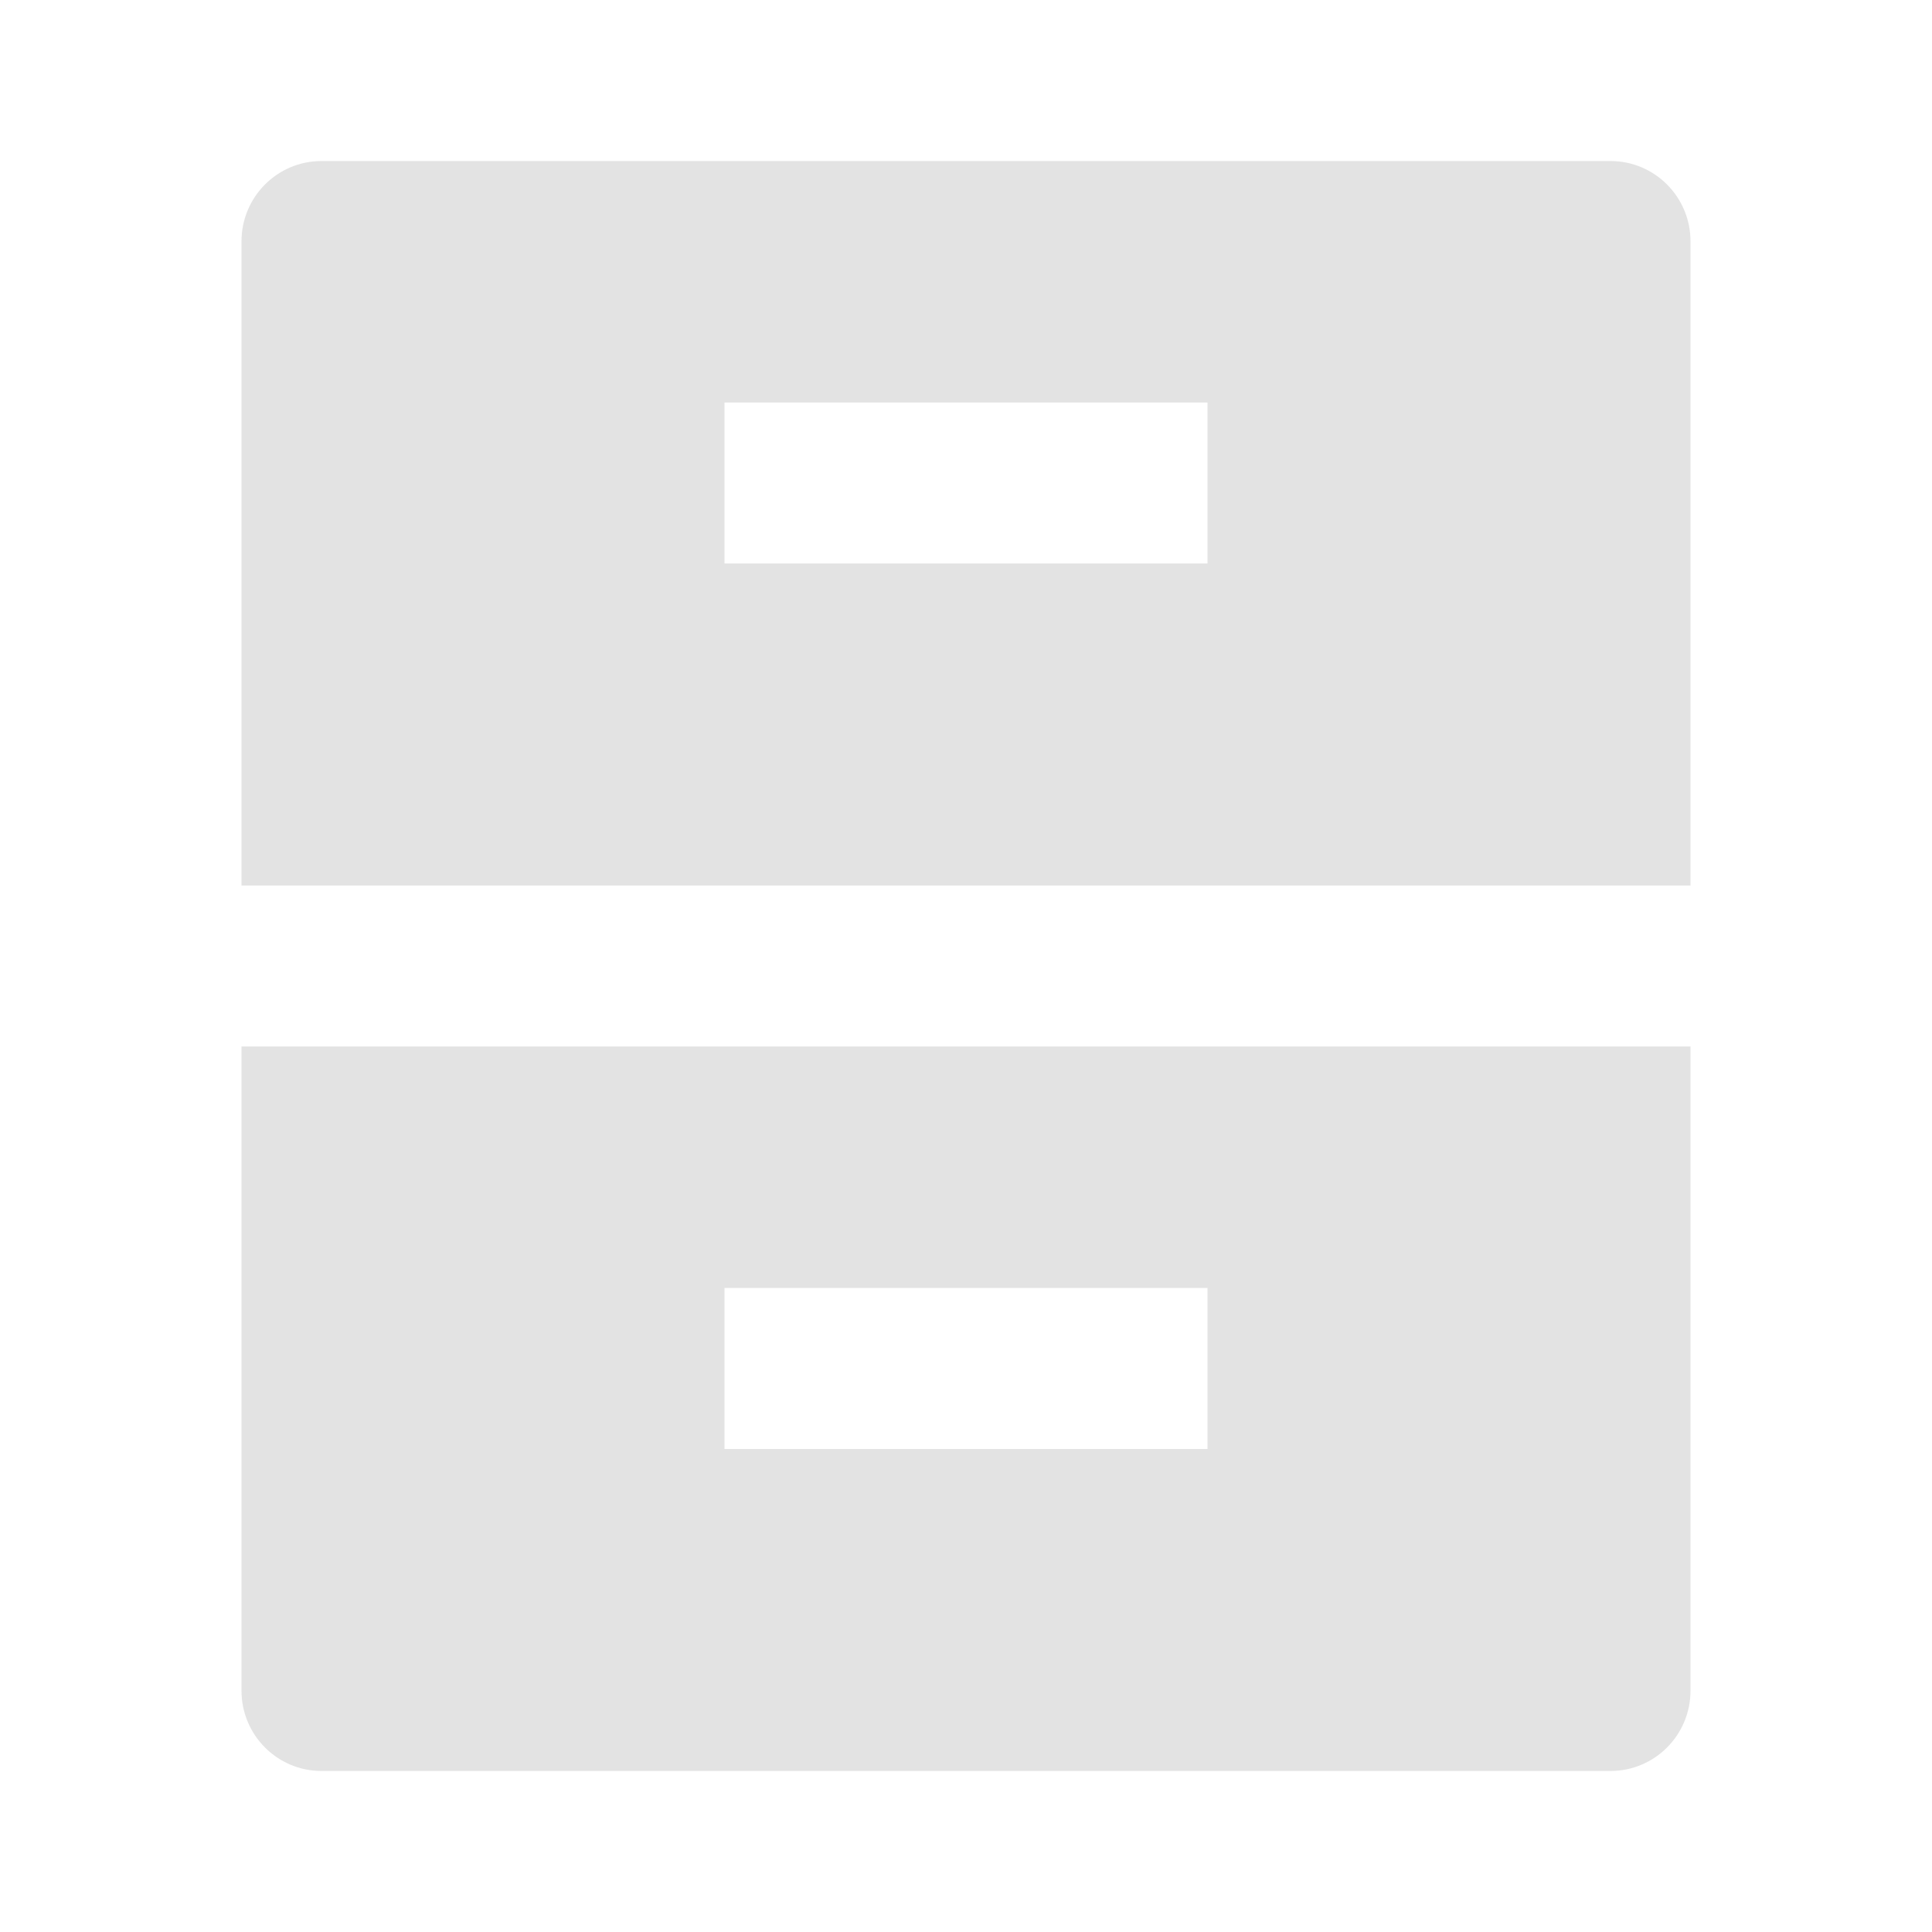 <svg width="20" height="20" viewBox="0 0 20 20" fill="none" xmlns="http://www.w3.org/2000/svg">
<path d="M2.5 10.833H17.5V17.502C17.5 17.961 17.129 18.333 16.672 18.333H3.328C2.871 18.333 2.5 17.961 2.5 17.502V10.833ZM2.5 2.498C2.5 2.039 2.871 1.667 3.328 1.667H16.672C17.129 1.667 17.5 2.039 17.5 2.498V9.167H2.5V2.498ZM7.5 4.167V5.833H12.5V4.167H7.5ZM7.5 13.333V15H12.5V13.333H7.5Z" fill="#E3E3E3"/>
</svg>
